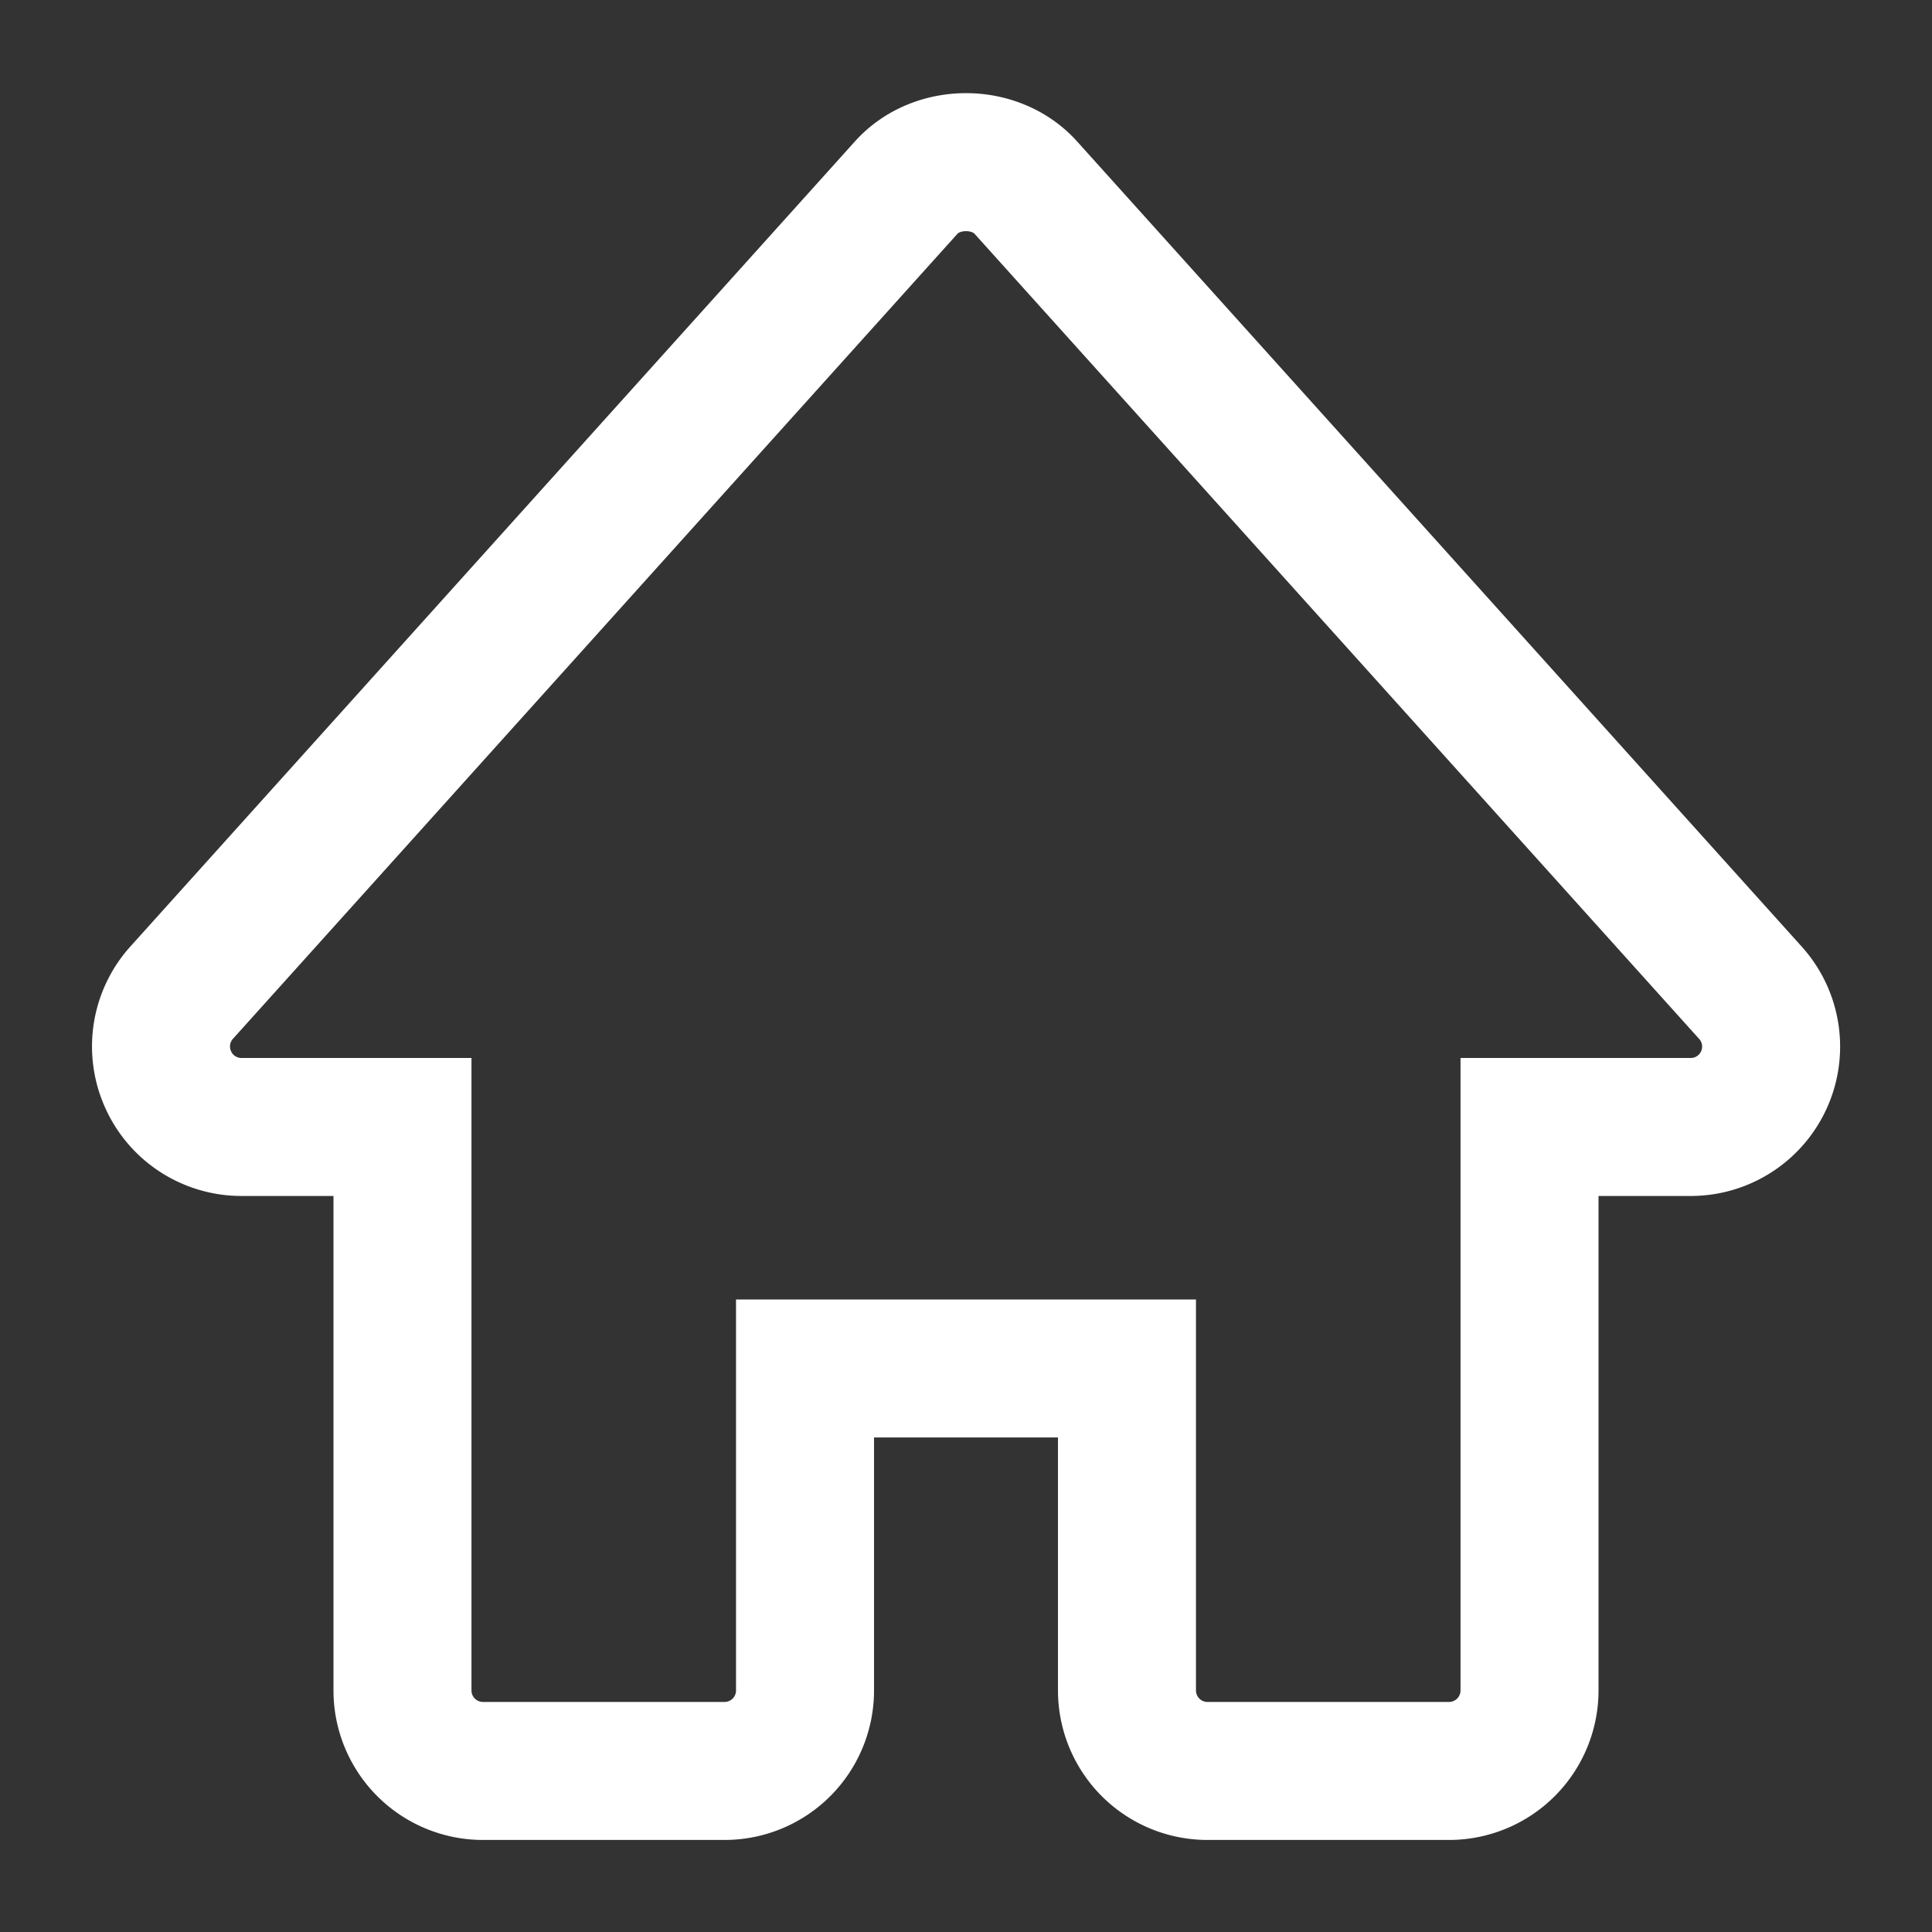 <svg width="28" height="28" fill="none" xmlns="http://www.w3.org/2000/svg"><rect width="100%" height="100%" fill="#333333" stroke="none"/><path d="M25.367 14.386l-10.5-11.667c-.442-.492-1.292-.492-1.734 0l-10.5 11.667a1.164 1.164 0 00-.198 1.255c.186.421.604.692 1.065.692h2.333V24.5A1.167 1.167 0 007 25.666h3.5a1.166 1.166 0 001.167-1.166v-4.667h4.666V24.5a1.167 1.167 0 001.167 1.166H21a1.167 1.167 0 001.167-1.166v-8.167H24.5a1.165 1.165 0 00.867-1.947v0z" stroke="#fff" stroke-width="2"/></svg>